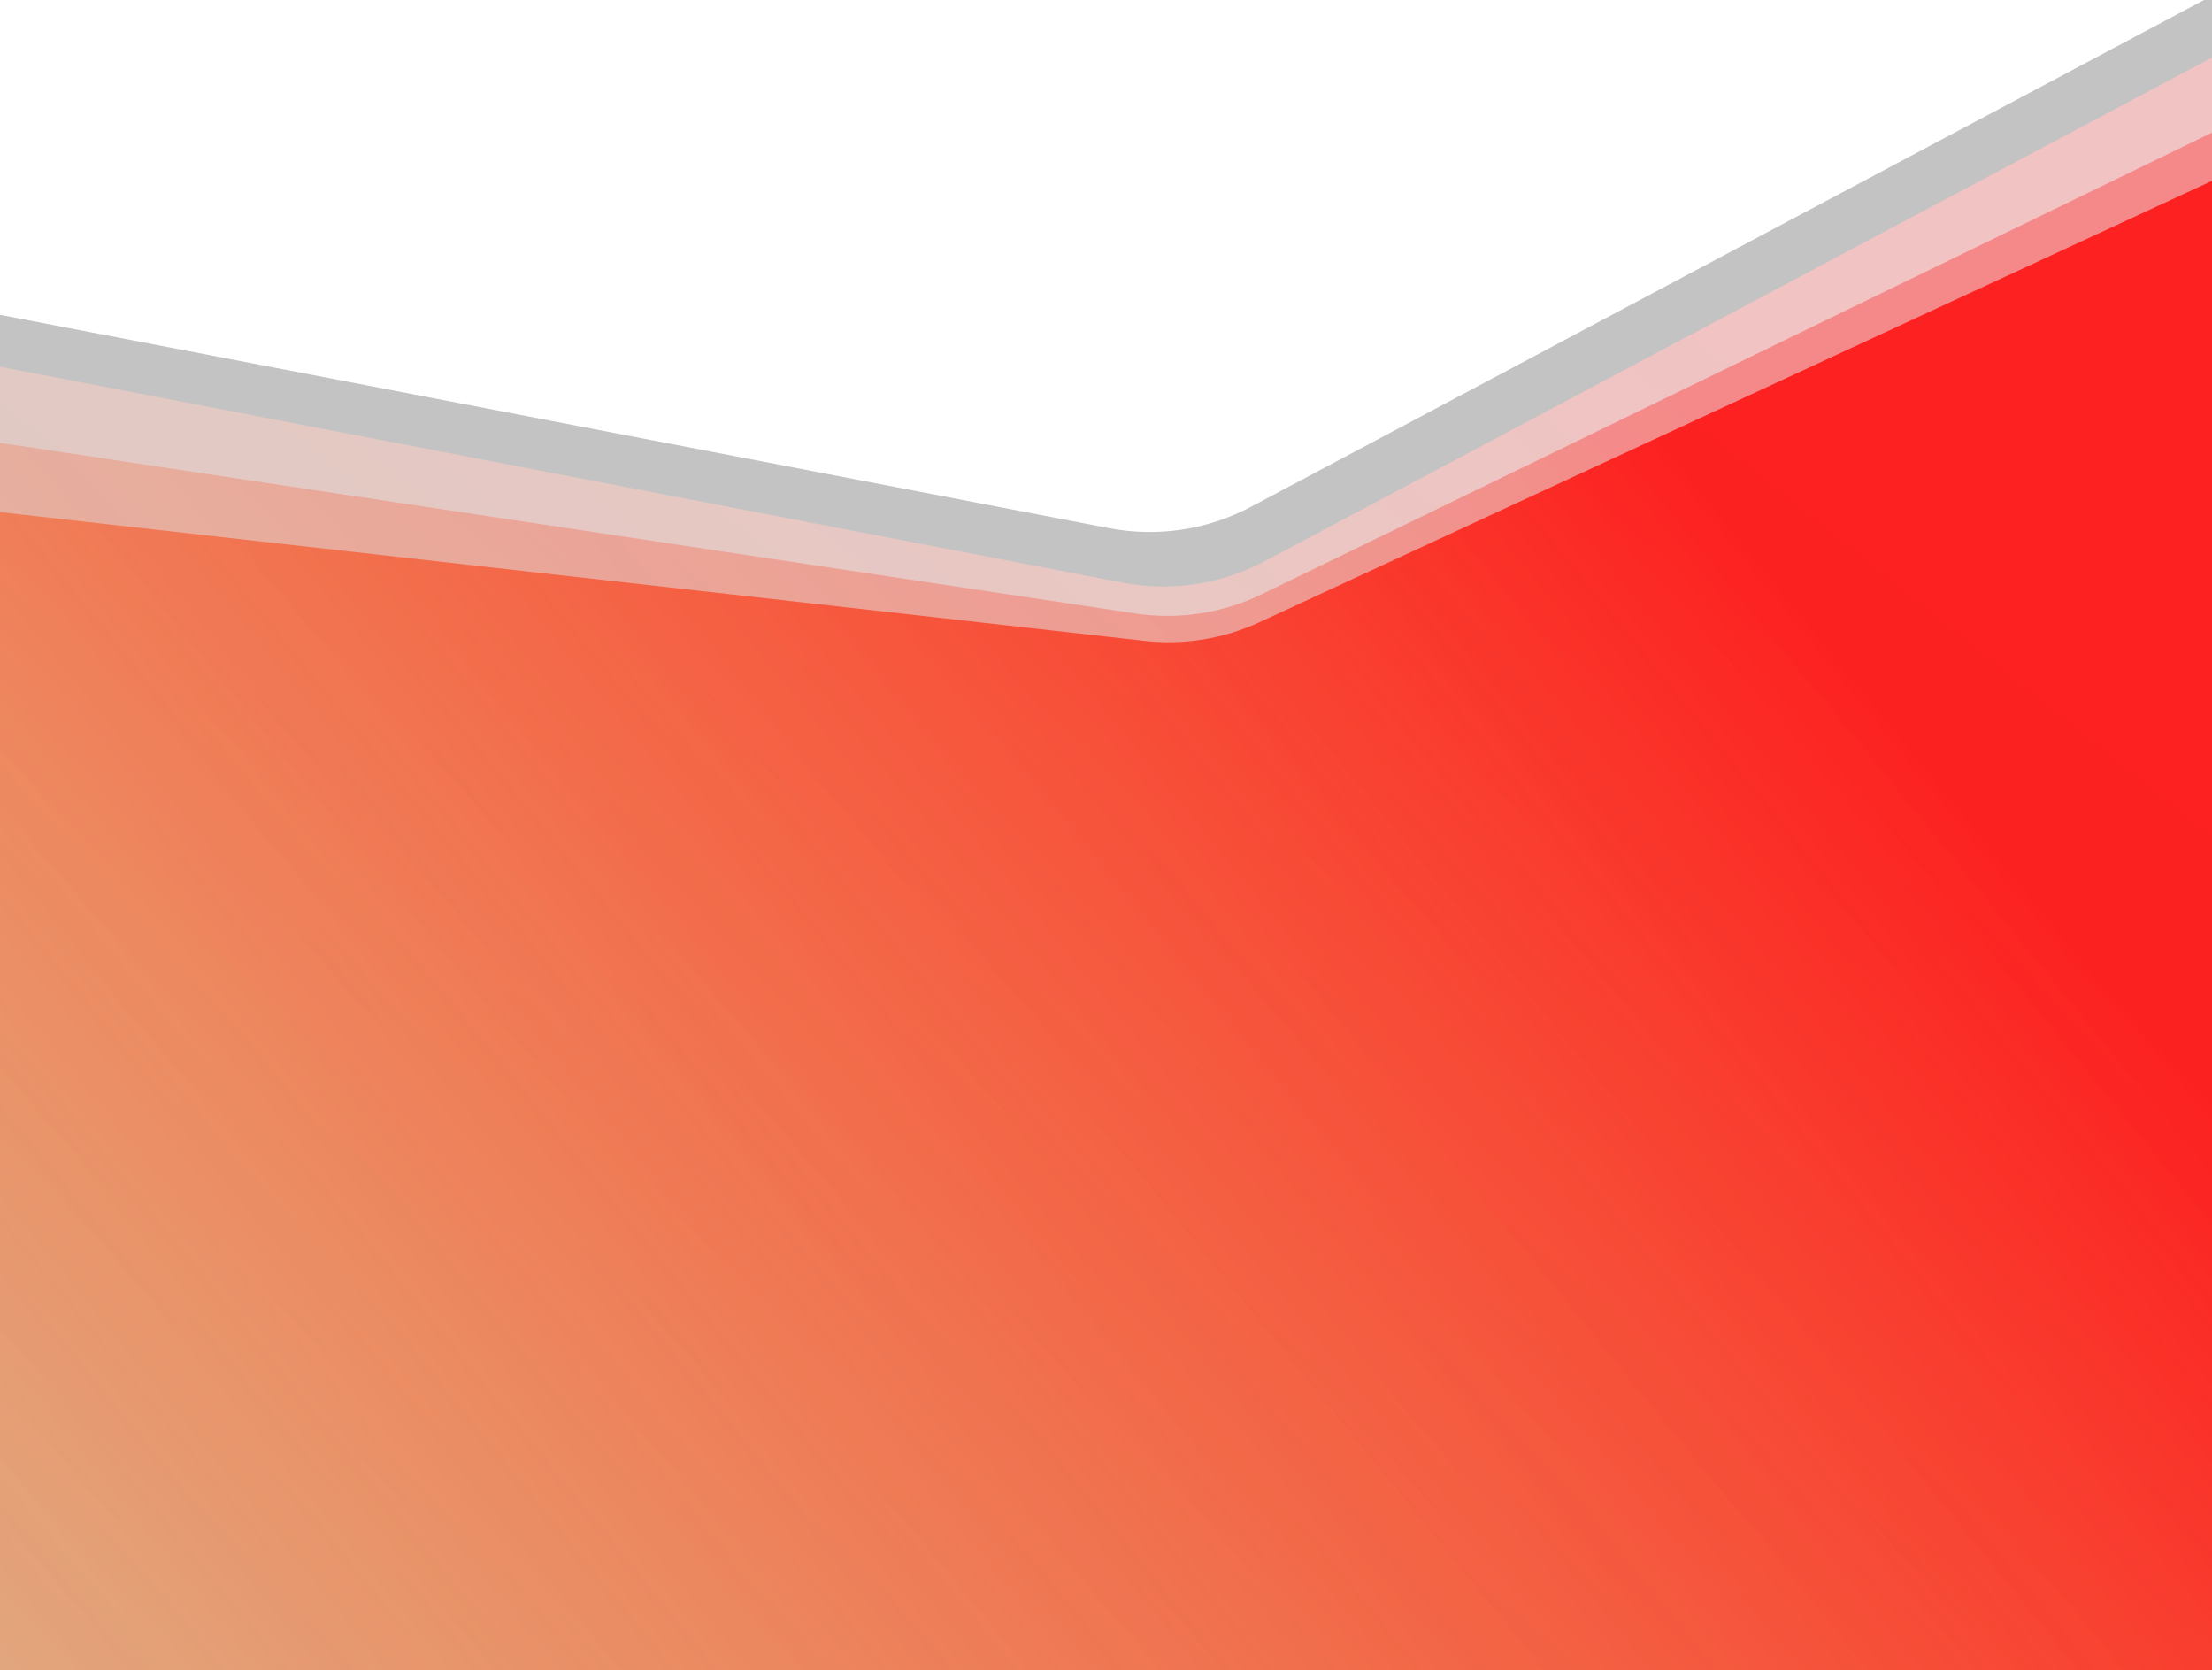 <?xml version="1.0" encoding="UTF-8"?>
<svg width="1024px" height="773px" viewBox="0 0 1024 773" version="1.1" xmlns="http://www.w3.org/2000/svg" xmlns:xlink="http://www.w3.org/1999/xlink">
    <!-- Generator: Sketch 62 (91390) - https://sketch.com -->
    <title>footer-bg-2</title>
    <desc>Created with Sketch.</desc>
    <defs>
        <linearGradient x1="75.501%" y1="37.571%" x2="15.316%" y2="65.782%" id="linearGradient-1">
            <stop stop-color="#FF0000" offset="0%"></stop>
            <stop stop-color="#FA6400" stop-opacity="0.363" offset="100%"></stop>
        </linearGradient>
        <path d="M1788.996,549.73 L1721.096,646.482 L1721.096,646.482 L1469.227,1281.364 C1459.972,1304.691 1434.59,1317.256 1410.43,1310.47 L336.313,1008.788 C301.087,998.895 274.077,970.553 265.889,934.892 L127.954,334.144 C115.595,280.316 149.212,226.661 203.04,214.302 C224.679,209.334 247.357,211.708 267.498,221.05 L1040.463,579.601 C1061.182,589.211 1084.566,591.44 1106.728,585.916 L1710.526,435.418 C1750.182,425.533 1790.342,449.668 1800.226,489.324 C1805.414,510.135 1801.316,532.173 1788.996,549.73 Z" id="path-2"></path>
        <filter x="1.8%" y="3.7%" width="93.3%" height="96.4%" filterUnits="objectBoundingBox" id="filter-3">
            <feMorphology radius="9.5" operator="erode" in="SourceAlpha" result="shadowSpreadOuter1"></feMorphology>
            <feOffset dx="0" dy="-26" in="shadowSpreadOuter1" result="shadowOffsetOuter1"></feOffset>
            <feGaussianBlur stdDeviation="7.5" in="shadowOffsetOuter1" result="shadowBlurOuter1"></feGaussianBlur>
            <feComposite in="shadowBlurOuter1" in2="SourceAlpha" operator="out" result="shadowBlurOuter1"></feComposite>
            <feColorMatrix values="0 0 0 0 0.98   0 0 0 0 0.392   0 0 0 0 0  0 0 0 0.61 0" type="matrix" in="shadowBlurOuter1"></feColorMatrix>
        </filter>
        <linearGradient x1="75.501%" y1="41.303%" x2="15.316%" y2="61.044%" id="linearGradient-4">
            <stop stop-color="#FF0000" offset="0%"></stop>
            <stop stop-color="#FA6400" stop-opacity="0.363" offset="100%"></stop>
        </linearGradient>
        <linearGradient x1="75.501%" y1="42.38%" x2="15.316%" y2="59.676%" id="linearGradient-5">
            <stop stop-color="#FF0000" offset="0%"></stop>
            <stop stop-color="#FA6400" stop-opacity="0.363" offset="100%"></stop>
        </linearGradient>
    </defs>
    <g id="Welcome" stroke="none" stroke-width="1" fill="none" fill-rule="evenodd">
        <g id="Desktop-Web-Design---1-" transform="translate(0, -4190)">
            <g id="footer" transform="translate(-544, 3803)">
                <g id="footer-bg-2" transform="translate(0.719, 0.218)">
                    <g transform="translate(1052.5, 813) rotate(-5) translate(-1052.5, -813) translate(60, 84)">
                        <g id="Rectangle-Copy-20" opacity="0.237" transform="translate(992.56, 728.767) rotate(-9) translate(-992.56, -728.767) ">
                            <use fill="black" fill-opacity="1" filter="url(#filter-3)" xlink:href="#path-2"></use>
                            <use fill-opacity="0.76" fill="url(#linearGradient-1)" fill-rule="evenodd" xlink:href="#path-2"></use>
                        </g>
                        <path d="M1783.381,562.166 L1715.427,659.242 L1715.427,659.242 L1536.46,1189.233 C1528.573,1212.589 1504.561,1226.45 1480.391,1221.598 L271.237,978.855 C231.56,970.89 200.596,939.796 192.795,900.086 L95.437,404.47 C84.792,350.278 120.094,297.716 174.287,287.07 C192.476,283.497 211.301,285.05 228.658,291.556 L1038.059,594.922 C1056.969,602.009 1077.581,603.206 1097.184,598.353 L1704.977,447.898 C1744.648,438.077 1784.77,462.276 1794.59,501.948 C1799.727,522.697 1795.639,544.654 1783.381,562.166 Z" id="Rectangle-Copy-20" fill-opacity="0.76" fill="url(#linearGradient-4)" opacity="0.398" transform="translate(978.738, 729.383) rotate(-7) translate(-978.738, -729.383) "></path>
                        <path d="M1784.478,572.215 L1716.5,669.438 L1716.5,669.438 L1633.987,1185.987 C1629.719,1212.71 1604.595,1230.913 1577.871,1226.644 C1577.519,1226.588 1577.167,1226.528 1576.816,1226.464 L391.322,1010.419 C356.937,1004.153 328.32,980.39 315.841,947.743 L142.697,494.753 C122.978,443.164 148.814,385.359 200.402,365.64 C221.431,357.603 244.557,356.896 266.037,363.634 L1041.56,606.911 C1059.028,612.391 1077.664,612.97 1095.439,608.586 L1706.111,457.965 C1745.791,448.178 1785.892,472.411 1795.679,512.091 C1800.789,532.809 1796.706,554.726 1784.478,572.215 Z" id="Rectangle" fill-opacity="0.76" fill="url(#linearGradient-5)" transform="translate(983.143, 768.626) rotate(-6) translate(-983.143, -768.626) "></path>
                    </g>
                </g>
            </g>
        </g>
    </g>
</svg>